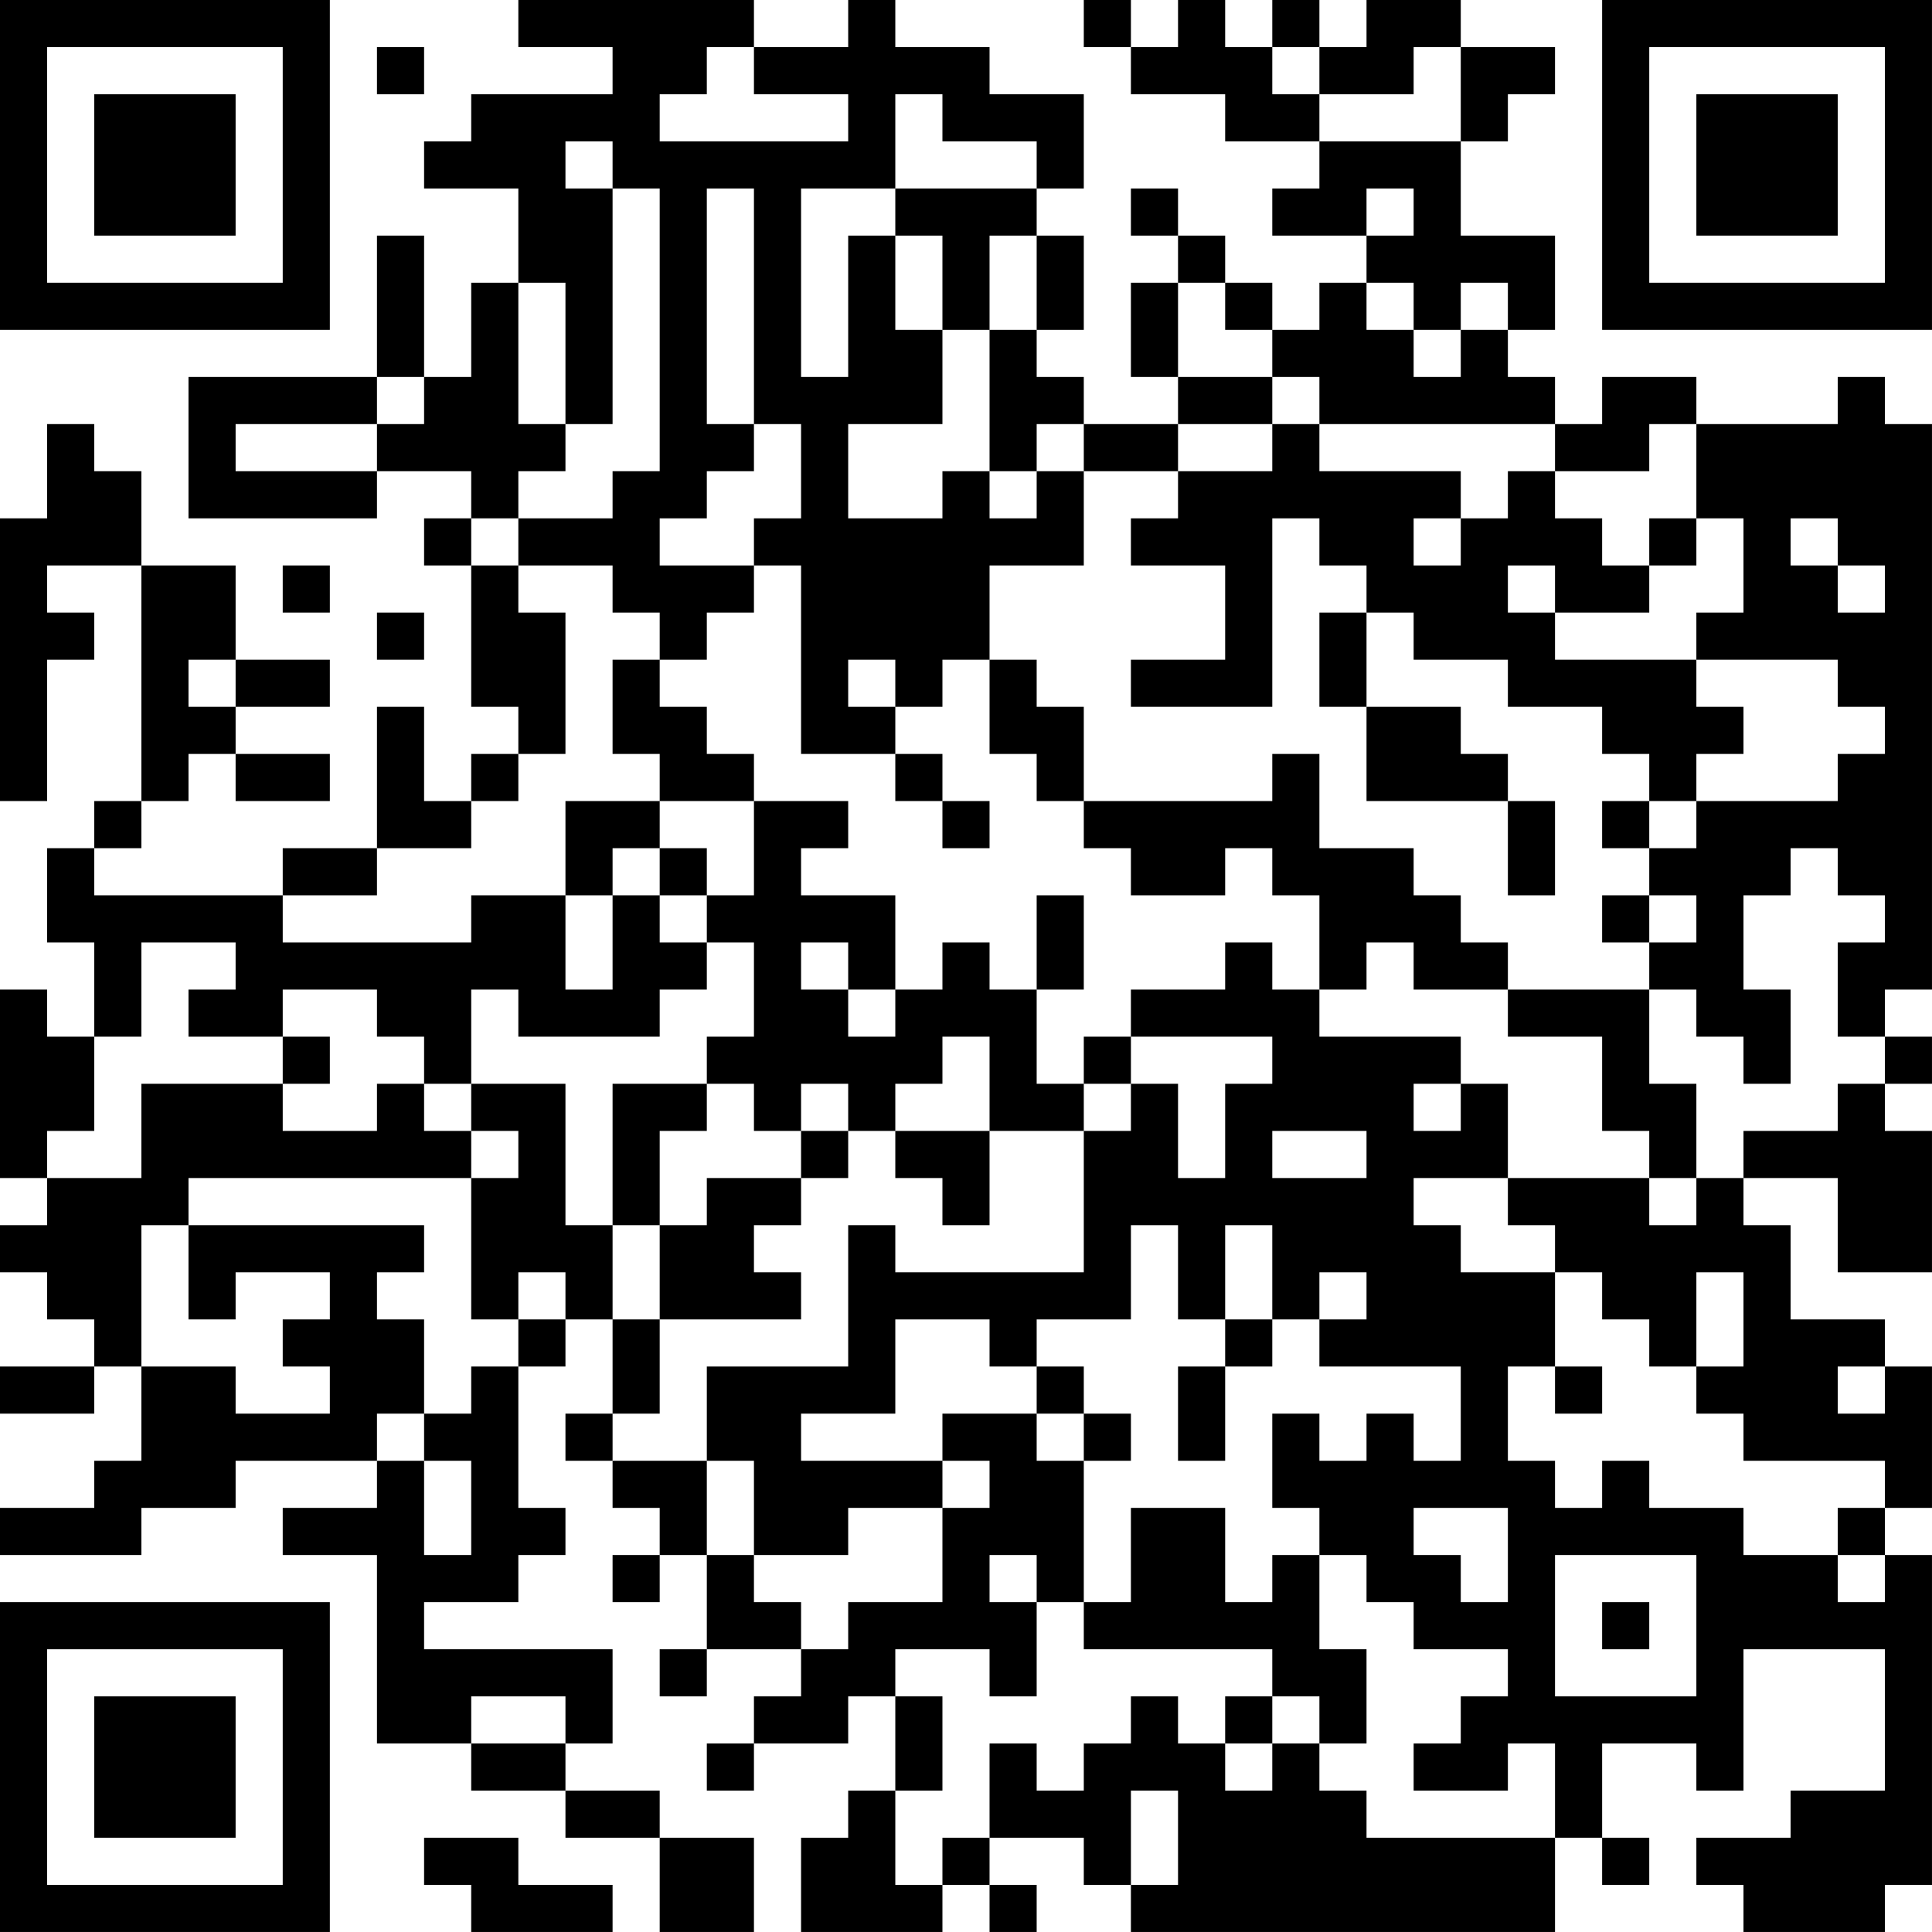<?xml version="1.0" encoding="UTF-8"?>
<svg xmlns="http://www.w3.org/2000/svg" version="1.1" width="200" height="200" viewBox="0 0 200 200"><rect x="0" y="0" width="200" height="200" fill="#ffffff"/><g transform="scale(4.878)"><g transform="translate(0,0)"><path fill-rule="evenodd" d="M11 0L11 1L13 1L13 2L10 2L10 3L9 3L9 4L11 4L11 6L10 6L10 8L9 8L9 5L8 5L8 8L4 8L4 11L8 11L8 10L10 10L10 11L9 11L9 12L10 12L10 15L11 15L11 16L10 16L10 17L9 17L9 15L8 15L8 18L6 18L6 19L2 19L2 18L3 18L3 17L4 17L4 16L5 16L5 17L7 17L7 16L5 16L5 15L7 15L7 14L5 14L5 12L3 12L3 10L2 10L2 9L1 9L1 11L0 11L0 17L1 17L1 14L2 14L2 13L1 13L1 12L3 12L3 17L2 17L2 18L1 18L1 20L2 20L2 22L1 22L1 21L0 21L0 25L1 25L1 26L0 26L0 27L1 27L1 28L2 28L2 29L0 29L0 30L2 30L2 29L3 29L3 31L2 31L2 32L0 32L0 33L3 33L3 32L5 32L5 31L8 31L8 32L6 32L6 33L8 33L8 37L10 37L10 38L12 38L12 39L14 39L14 41L16 41L16 39L14 39L14 38L12 38L12 37L13 37L13 35L9 35L9 34L11 34L11 33L12 33L12 32L11 32L11 29L12 29L12 28L13 28L13 30L12 30L12 31L13 31L13 32L14 32L14 33L13 33L13 34L14 34L14 33L15 33L15 35L14 35L14 36L15 36L15 35L17 35L17 36L16 36L16 37L15 37L15 38L16 38L16 37L18 37L18 36L19 36L19 38L18 38L18 39L17 39L17 41L20 41L20 40L21 40L21 41L22 41L22 40L21 40L21 39L23 39L23 40L24 40L24 41L33 41L33 39L34 39L34 40L35 40L35 39L34 39L34 37L36 37L36 38L37 38L37 35L40 35L40 38L38 38L38 39L36 39L36 40L37 40L37 41L40 41L40 40L41 40L41 33L40 33L40 32L41 32L41 29L40 29L40 28L38 28L38 26L37 26L37 25L39 25L39 27L41 27L41 24L40 24L40 23L41 23L41 22L40 22L40 21L41 21L41 9L40 9L40 8L39 8L39 9L36 9L36 8L34 8L34 9L33 9L33 8L32 8L32 7L33 7L33 5L31 5L31 3L32 3L32 2L33 2L33 1L31 1L31 0L29 0L29 1L28 1L28 0L27 0L27 1L26 1L26 0L25 0L25 1L24 1L24 0L23 0L23 1L24 1L24 2L26 2L26 3L28 3L28 4L27 4L27 5L29 5L29 6L28 6L28 7L27 7L27 6L26 6L26 5L25 5L25 4L24 4L24 5L25 5L25 6L24 6L24 8L25 8L25 9L23 9L23 8L22 8L22 7L23 7L23 5L22 5L22 4L23 4L23 2L21 2L21 1L19 1L19 0L18 0L18 1L16 1L16 0ZM8 1L8 2L9 2L9 1ZM15 1L15 2L14 2L14 3L18 3L18 2L16 2L16 1ZM27 1L27 2L28 2L28 3L31 3L31 1L30 1L30 2L28 2L28 1ZM19 2L19 4L17 4L17 8L18 8L18 5L19 5L19 7L20 7L20 9L18 9L18 11L20 11L20 10L21 10L21 11L22 11L22 10L23 10L23 12L21 12L21 14L20 14L20 15L19 15L19 14L18 14L18 15L19 15L19 16L17 16L17 12L16 12L16 11L17 11L17 9L16 9L16 4L15 4L15 9L16 9L16 10L15 10L15 11L14 11L14 12L16 12L16 13L15 13L15 14L14 14L14 13L13 13L13 12L11 12L11 11L13 11L13 10L14 10L14 4L13 4L13 3L12 3L12 4L13 4L13 9L12 9L12 6L11 6L11 9L12 9L12 10L11 10L11 11L10 11L10 12L11 12L11 13L12 13L12 16L11 16L11 17L10 17L10 18L8 18L8 19L6 19L6 20L10 20L10 19L12 19L12 21L13 21L13 19L14 19L14 20L15 20L15 21L14 21L14 22L11 22L11 21L10 21L10 23L9 23L9 22L8 22L8 21L6 21L6 22L4 22L4 21L5 21L5 20L3 20L3 22L2 22L2 24L1 24L1 25L3 25L3 23L6 23L6 24L8 24L8 23L9 23L9 24L10 24L10 25L4 25L4 26L3 26L3 29L5 29L5 30L7 30L7 29L6 29L6 28L7 28L7 27L5 27L5 28L4 28L4 26L9 26L9 27L8 27L8 28L9 28L9 30L8 30L8 31L9 31L9 33L10 33L10 31L9 31L9 30L10 30L10 29L11 29L11 28L12 28L12 27L11 27L11 28L10 28L10 25L11 25L11 24L10 24L10 23L12 23L12 26L13 26L13 28L14 28L14 30L13 30L13 31L15 31L15 33L16 33L16 34L17 34L17 35L18 35L18 34L20 34L20 32L21 32L21 31L20 31L20 30L22 30L22 31L23 31L23 34L22 34L22 33L21 33L21 34L22 34L22 36L21 36L21 35L19 35L19 36L20 36L20 38L19 38L19 40L20 40L20 39L21 39L21 37L22 37L22 38L23 38L23 37L24 37L24 36L25 36L25 37L26 37L26 38L27 38L27 37L28 37L28 38L29 38L29 39L33 39L33 37L32 37L32 38L30 38L30 37L31 37L31 36L32 36L32 35L30 35L30 34L29 34L29 33L28 33L28 32L27 32L27 30L28 30L28 31L29 31L29 30L30 30L30 31L31 31L31 29L28 29L28 28L29 28L29 27L28 27L28 28L27 28L27 26L26 26L26 28L25 28L25 26L24 26L24 28L22 28L22 29L21 29L21 28L19 28L19 30L17 30L17 31L20 31L20 32L18 32L18 33L16 33L16 31L15 31L15 29L18 29L18 26L19 26L19 27L23 27L23 24L24 24L24 23L25 23L25 25L26 25L26 23L27 23L27 22L24 22L24 21L26 21L26 20L27 20L27 21L28 21L28 22L31 22L31 23L30 23L30 24L31 24L31 23L32 23L32 25L30 25L30 26L31 26L31 27L33 27L33 29L32 29L32 31L33 31L33 32L34 32L34 31L35 31L35 32L37 32L37 33L39 33L39 34L40 34L40 33L39 33L39 32L40 32L40 31L37 31L37 30L36 30L36 29L37 29L37 27L36 27L36 29L35 29L35 28L34 28L34 27L33 27L33 26L32 26L32 25L35 25L35 26L36 26L36 25L37 25L37 24L39 24L39 23L40 23L40 22L39 22L39 20L40 20L40 19L39 19L39 18L38 18L38 19L37 19L37 21L38 21L38 23L37 23L37 22L36 22L36 21L35 21L35 20L36 20L36 19L35 19L35 18L36 18L36 17L39 17L39 16L40 16L40 15L39 15L39 14L36 14L36 13L37 13L37 11L36 11L36 9L35 9L35 10L33 10L33 9L28 9L28 8L27 8L27 7L26 7L26 6L25 6L25 8L27 8L27 9L25 9L25 10L23 10L23 9L22 9L22 10L21 10L21 7L22 7L22 5L21 5L21 7L20 7L20 5L19 5L19 4L22 4L22 3L20 3L20 2ZM29 4L29 5L30 5L30 4ZM29 6L29 7L30 7L30 8L31 8L31 7L32 7L32 6L31 6L31 7L30 7L30 6ZM8 8L8 9L5 9L5 10L8 10L8 9L9 9L9 8ZM27 9L27 10L25 10L25 11L24 11L24 12L26 12L26 14L24 14L24 15L27 15L27 11L28 11L28 12L29 12L29 13L28 13L28 15L29 15L29 17L32 17L32 19L33 19L33 17L32 17L32 16L31 16L31 15L29 15L29 13L30 13L30 14L32 14L32 15L34 15L34 16L35 16L35 17L34 17L34 18L35 18L35 17L36 17L36 16L37 16L37 15L36 15L36 14L33 14L33 13L35 13L35 12L36 12L36 11L35 11L35 12L34 12L34 11L33 11L33 10L32 10L32 11L31 11L31 10L28 10L28 9ZM30 11L30 12L31 12L31 11ZM38 11L38 12L39 12L39 13L40 13L40 12L39 12L39 11ZM6 12L6 13L7 13L7 12ZM32 12L32 13L33 13L33 12ZM8 13L8 14L9 14L9 13ZM4 14L4 15L5 15L5 14ZM13 14L13 16L14 16L14 17L12 17L12 19L13 19L13 18L14 18L14 19L15 19L15 20L16 20L16 22L15 22L15 23L13 23L13 26L14 26L14 28L17 28L17 27L16 27L16 26L17 26L17 25L18 25L18 24L19 24L19 25L20 25L20 26L21 26L21 24L23 24L23 23L24 23L24 22L23 22L23 23L22 23L22 21L23 21L23 19L22 19L22 21L21 21L21 20L20 20L20 21L19 21L19 19L17 19L17 18L18 18L18 17L16 17L16 16L15 16L15 15L14 15L14 14ZM21 14L21 16L22 16L22 17L23 17L23 18L24 18L24 19L26 19L26 18L27 18L27 19L28 19L28 21L29 21L29 20L30 20L30 21L32 21L32 22L34 22L34 24L35 24L35 25L36 25L36 23L35 23L35 21L32 21L32 20L31 20L31 19L30 19L30 18L28 18L28 16L27 16L27 17L23 17L23 15L22 15L22 14ZM19 16L19 17L20 17L20 18L21 18L21 17L20 17L20 16ZM14 17L14 18L15 18L15 19L16 19L16 17ZM34 19L34 20L35 20L35 19ZM17 20L17 21L18 21L18 22L19 22L19 21L18 21L18 20ZM6 22L6 23L7 23L7 22ZM20 22L20 23L19 23L19 24L21 24L21 22ZM15 23L15 24L14 24L14 26L15 26L15 25L17 25L17 24L18 24L18 23L17 23L17 24L16 24L16 23ZM27 24L27 25L29 25L29 24ZM26 28L26 29L25 29L25 31L26 31L26 29L27 29L27 28ZM22 29L22 30L23 30L23 31L24 31L24 30L23 30L23 29ZM33 29L33 30L34 30L34 29ZM39 29L39 30L40 30L40 29ZM24 32L24 34L23 34L23 35L27 35L27 36L26 36L26 37L27 37L27 36L28 36L28 37L29 37L29 35L28 35L28 33L27 33L27 34L26 34L26 32ZM30 32L30 33L31 33L31 34L32 34L32 32ZM33 33L33 36L36 36L36 33ZM34 34L34 35L35 35L35 34ZM10 36L10 37L12 37L12 36ZM24 38L24 40L25 40L25 38ZM9 39L9 40L10 40L10 41L13 41L13 40L11 40L11 39ZM0 0L0 7L7 7L7 0ZM1 1L1 6L6 6L6 1ZM2 2L2 5L5 5L5 2ZM34 0L34 7L41 7L41 0ZM35 1L35 6L40 6L40 1ZM36 2L36 5L39 5L39 2ZM0 34L0 41L7 41L7 34ZM1 35L1 40L6 40L6 35ZM2 36L2 39L5 39L5 36Z" fill="#000000"/></g></g></svg>
